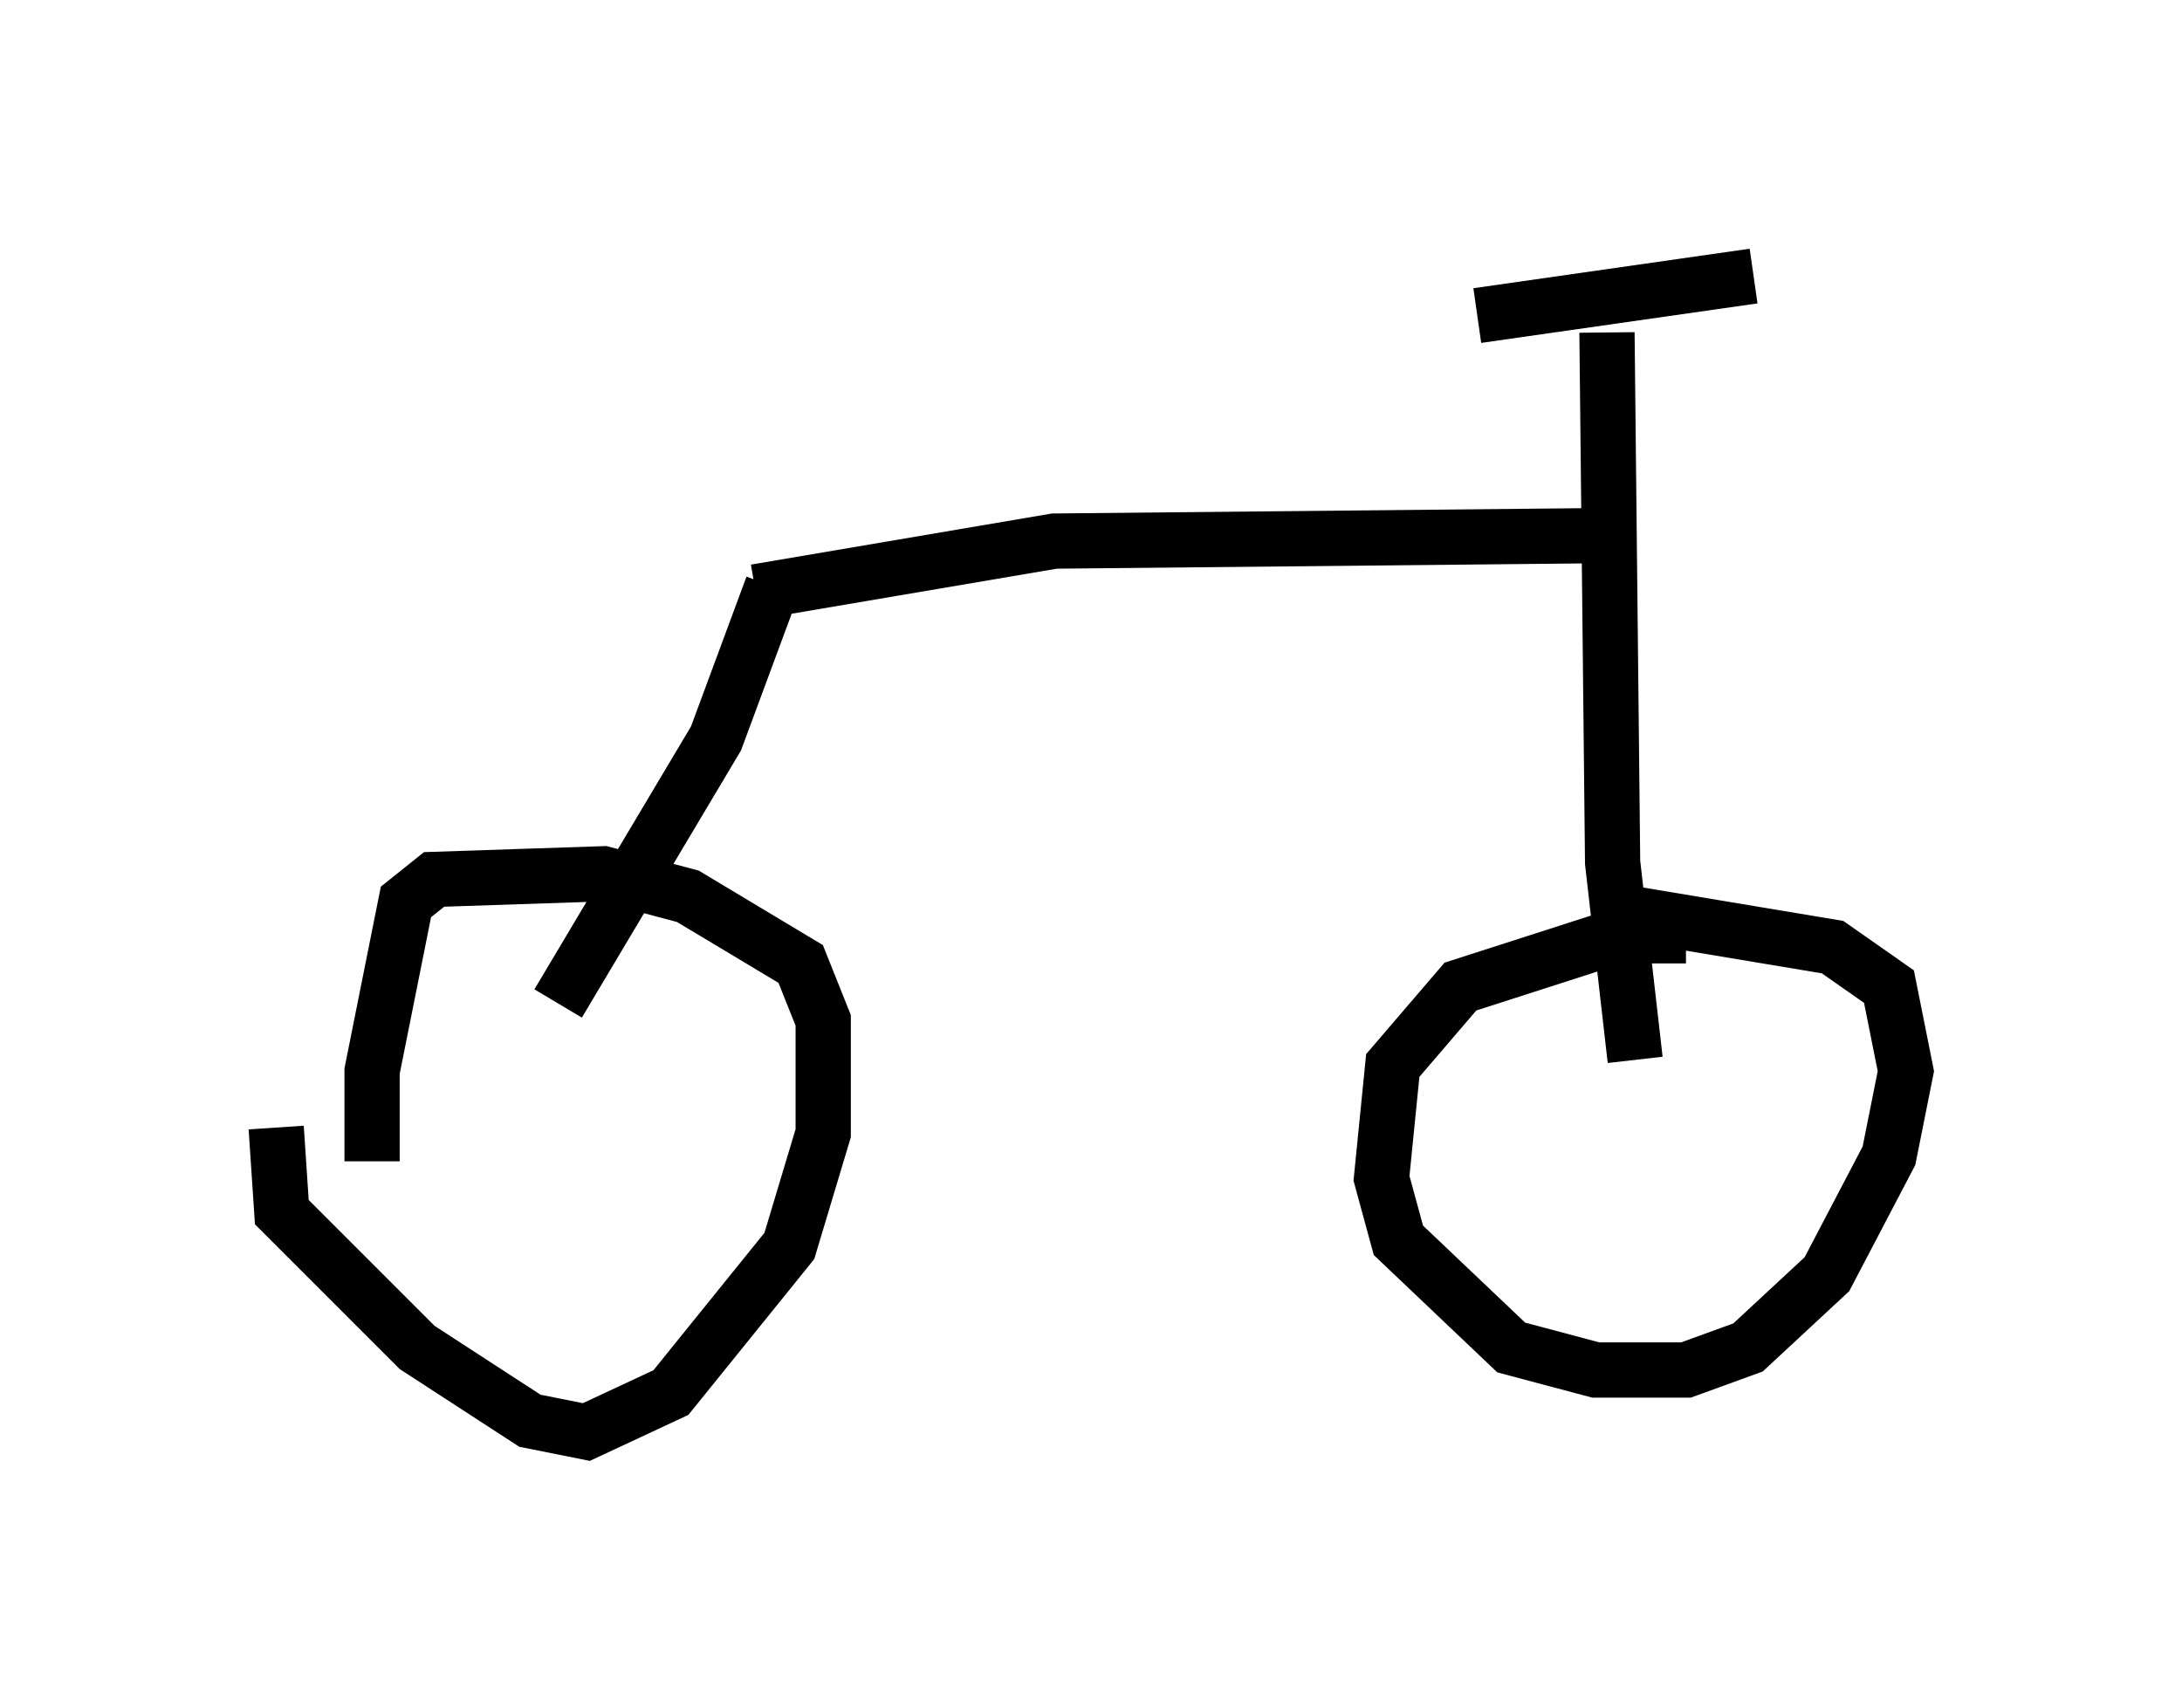<?xml version="1.0" encoding="utf-8" ?>
<svg baseProfile="full" height="30.927" version="1.1" width="39.502" xmlns="http://www.w3.org/2000/svg" xmlns:ev="http://www.w3.org/2001/xml-events" xmlns:xlink="http://www.w3.org/1999/xlink"><defs /><rect fill="white" height="30.927" width="39.502" x="0" y="0" /><path d="M5.919, 18.883 m-0.919, 1.531 l0.102, 1.531 2.45, 2.45 l2.042, 1.327 1.021, 0.204 l1.531, -0.715 2.144, -2.654 l0.613, -2.042 0.0, -2.042 l-0.408, -1.021 -2.042, -1.225 l-1.531, -0.408 -3.063, 0.102 l-0.51, 0.408 -0.613, 3.063 l0.0, 1.633 m23.786, -4.083 l-1.225, 0.0 -2.858, 0.919 l-1.225, 1.429 -0.204, 2.042 l0.306, 1.123 2.042, 1.94 l1.531, 0.408 1.633, 0.0 l1.123, -0.408 1.429, -1.327 l1.123, -2.144 0.306, -1.531 l-0.306, -1.531 -1.021, -0.715 l-3.675, -0.613 m-15.823, -5.819 l5.41, -0.919 10.208, -0.102 m-0.204, -3.675 l0.102, 9.596 0.408, 3.573 m-2.858, -13.475 l5.002, -0.715 m-17.763, 5.615 l-1.021, 2.756 -2.858, 4.798 " fill="none" stroke="black" stroke-width="1" /></svg>